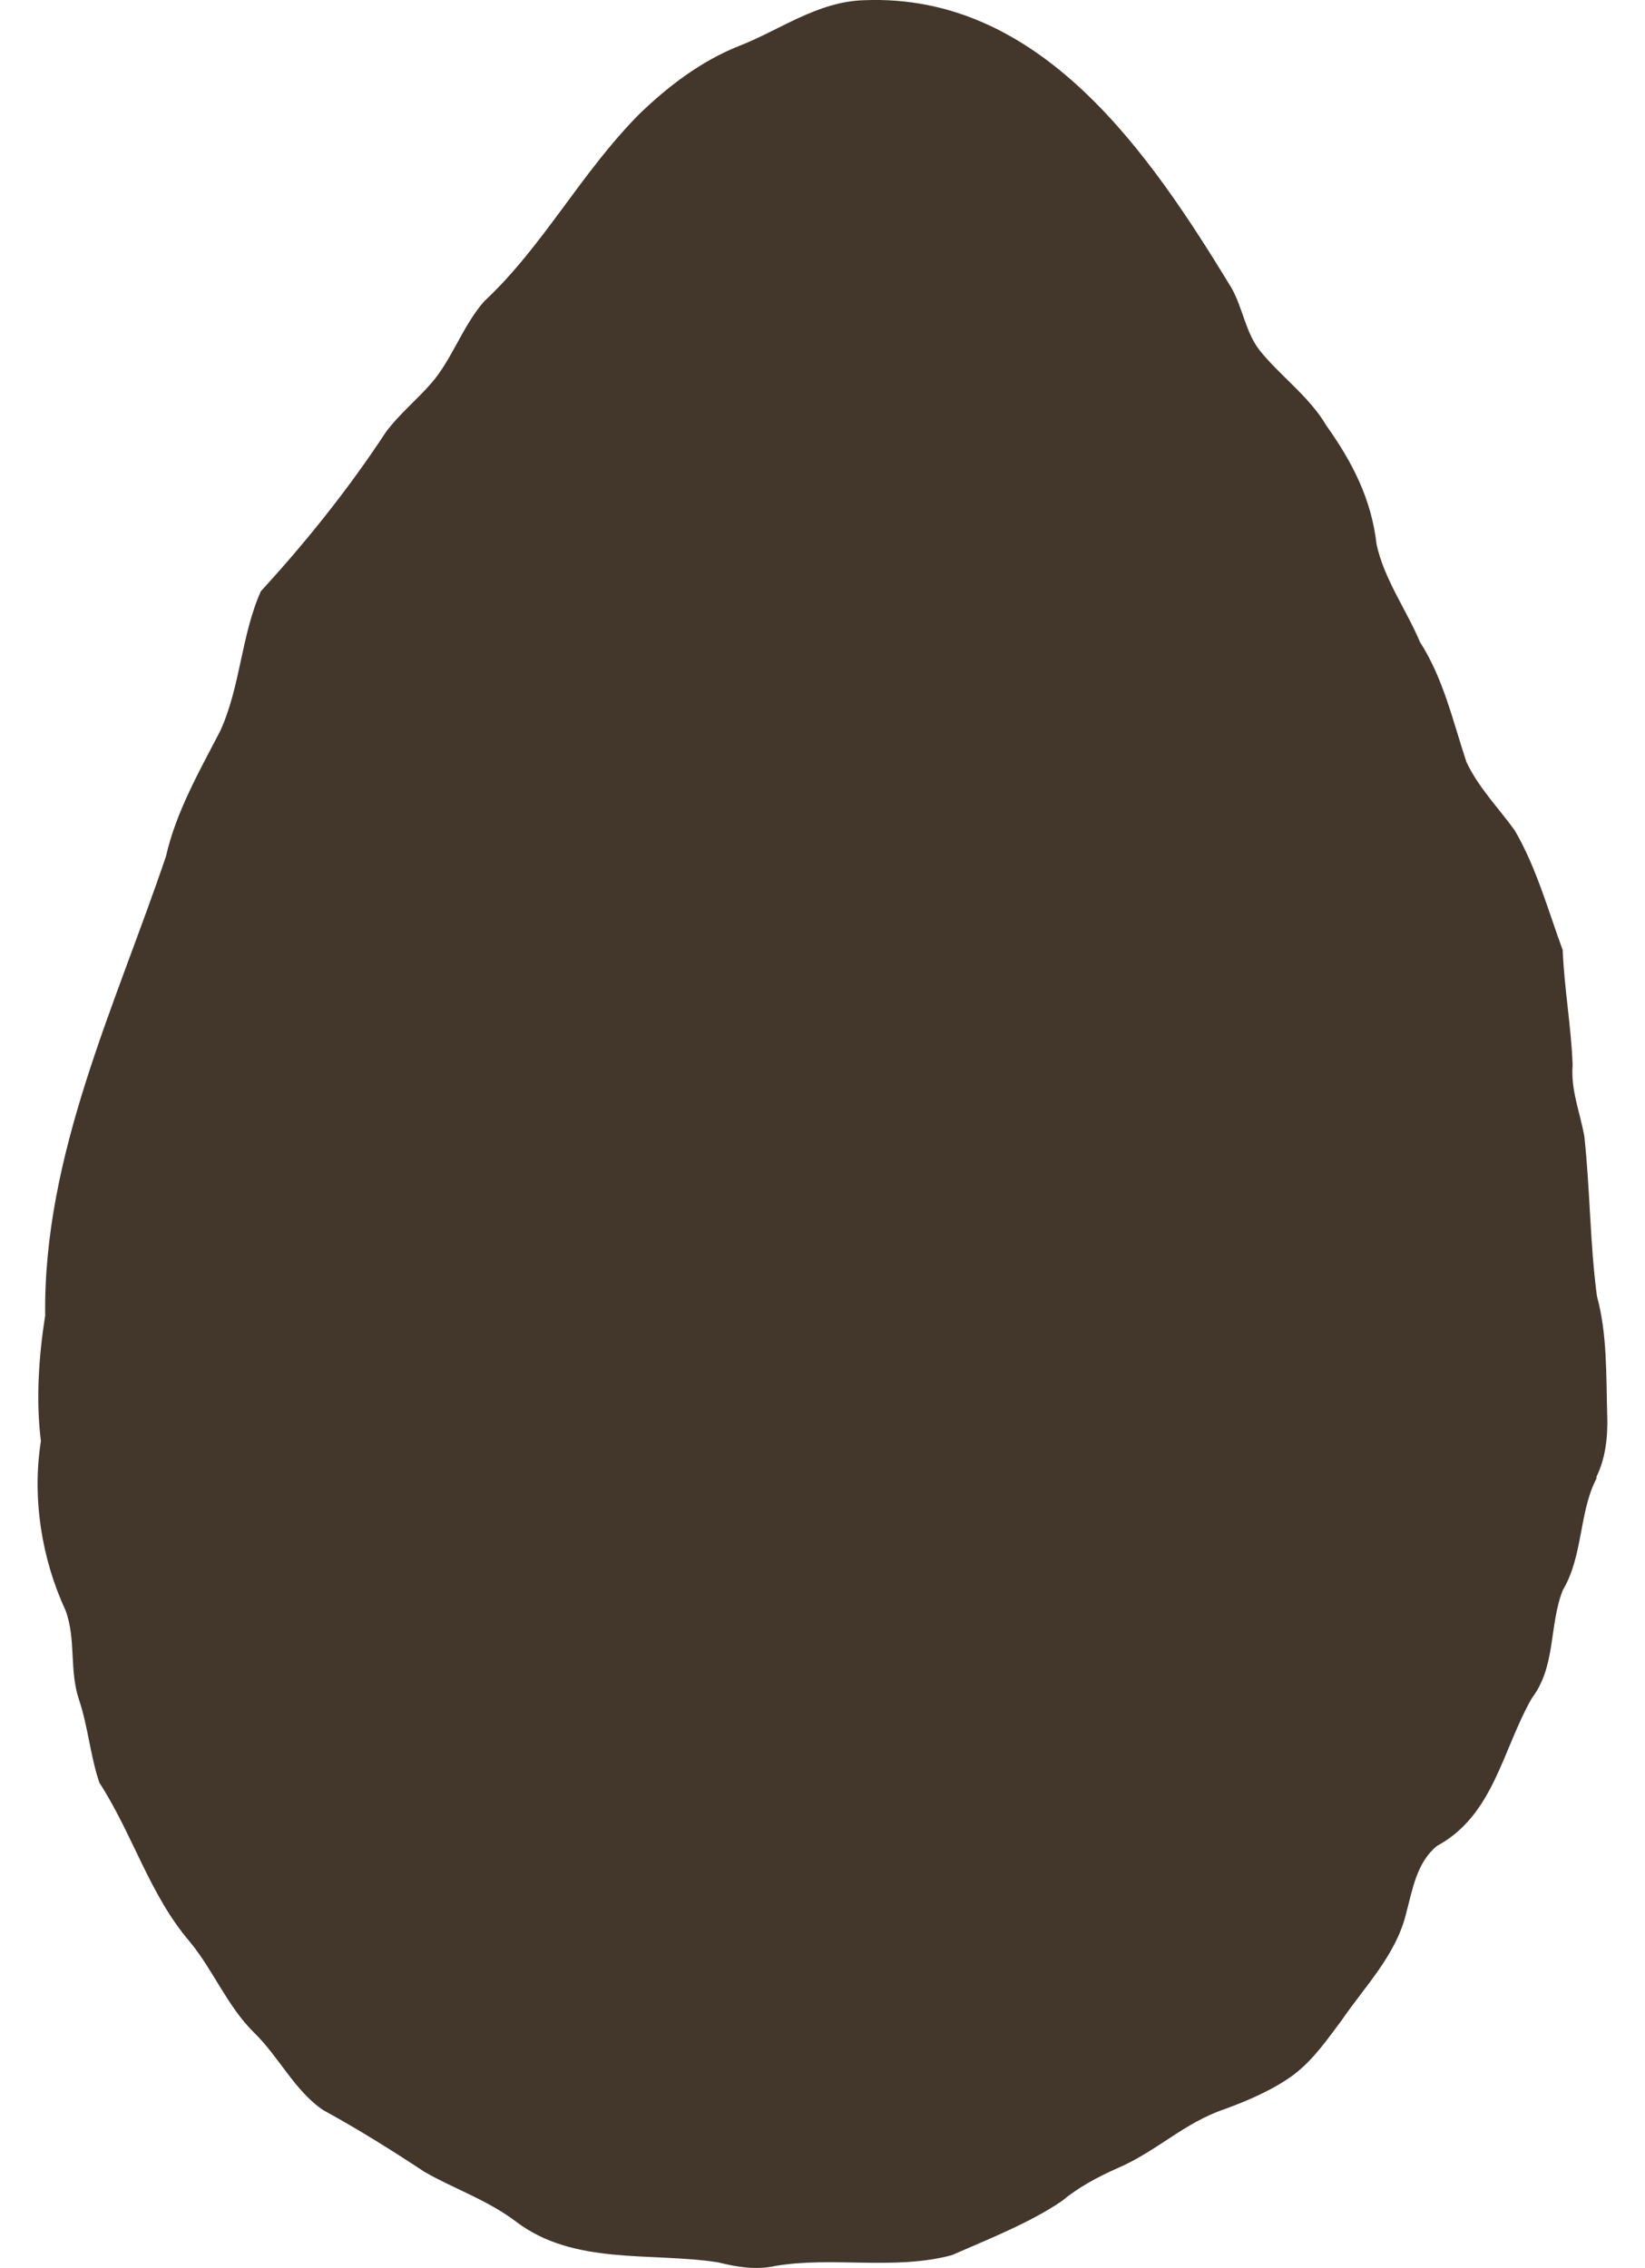 <svg viewBox="0 0 37 51" fill="none" xmlns="http://www.w3.org/2000/svg">
<path d="M35.901 33.222C36.115 32.797 36.168 32.302 36.15 31.811C36.124 30.938 36.155 30.008 35.919 29.148C35.761 27.963 35.766 26.751 35.635 25.548C35.53 24.983 35.329 24.51 35.372 23.95C35.342 23.094 35.184 22.234 35.149 21.365C34.822 20.475 34.555 19.502 34.07 18.673C33.703 18.164 33.248 17.704 32.982 17.131C32.676 16.206 32.466 15.259 31.937 14.434C31.627 13.7 31.133 13.026 30.962 12.24C30.849 11.237 30.425 10.399 29.835 9.574C29.455 8.918 28.773 8.436 28.327 7.871C28.017 7.471 27.951 6.92 27.698 6.472C25.867 3.467 23.419 -0.16 19.429 0.005C18.38 0.036 17.523 0.687 16.619 1.035C15.771 1.374 15.032 1.934 14.381 2.564C13.061 3.893 12.218 5.539 10.889 6.777C10.395 7.345 10.164 8.093 9.692 8.627C9.368 9 8.979 9.313 8.682 9.713C7.834 11.002 6.894 12.175 5.867 13.296C5.422 14.295 5.413 15.428 4.954 16.436C4.486 17.339 3.957 18.264 3.735 19.25C2.594 22.625 0.972 25.965 1.016 29.583C0.876 30.473 0.802 31.463 0.92 32.406C0.719 33.678 0.933 35.047 1.475 36.215C1.715 36.866 1.554 37.557 1.777 38.221C1.986 38.847 2.026 39.472 2.236 40.089C2.992 41.257 3.363 42.608 4.268 43.663C4.797 44.302 5.107 45.105 5.706 45.7C6.278 46.252 6.619 47.008 7.27 47.451C8.044 47.872 8.839 48.371 9.543 48.836C10.177 49.205 10.946 49.462 11.593 49.948C12.899 50.951 14.643 50.639 16.147 50.873C16.566 50.977 16.999 51.051 17.432 50.956C18.725 50.734 20.106 51.06 21.409 50.712C22.222 50.356 23.179 49.978 23.882 49.496C24.254 49.188 24.665 48.967 25.11 48.767C26.015 48.385 26.623 47.737 27.554 47.425C28.087 47.229 28.642 46.99 29.096 46.656C29.547 46.313 29.857 45.857 30.189 45.414C30.7 44.667 31.4 43.963 31.627 43.029C31.771 42.491 31.863 41.883 32.322 41.509C33.598 40.819 33.786 39.359 34.455 38.187C35.001 37.47 34.839 36.554 35.149 35.763C35.604 34.999 35.517 34.035 35.888 33.288L35.919 33.218L35.901 33.222Z" fill="#43372B"/>
</svg>
